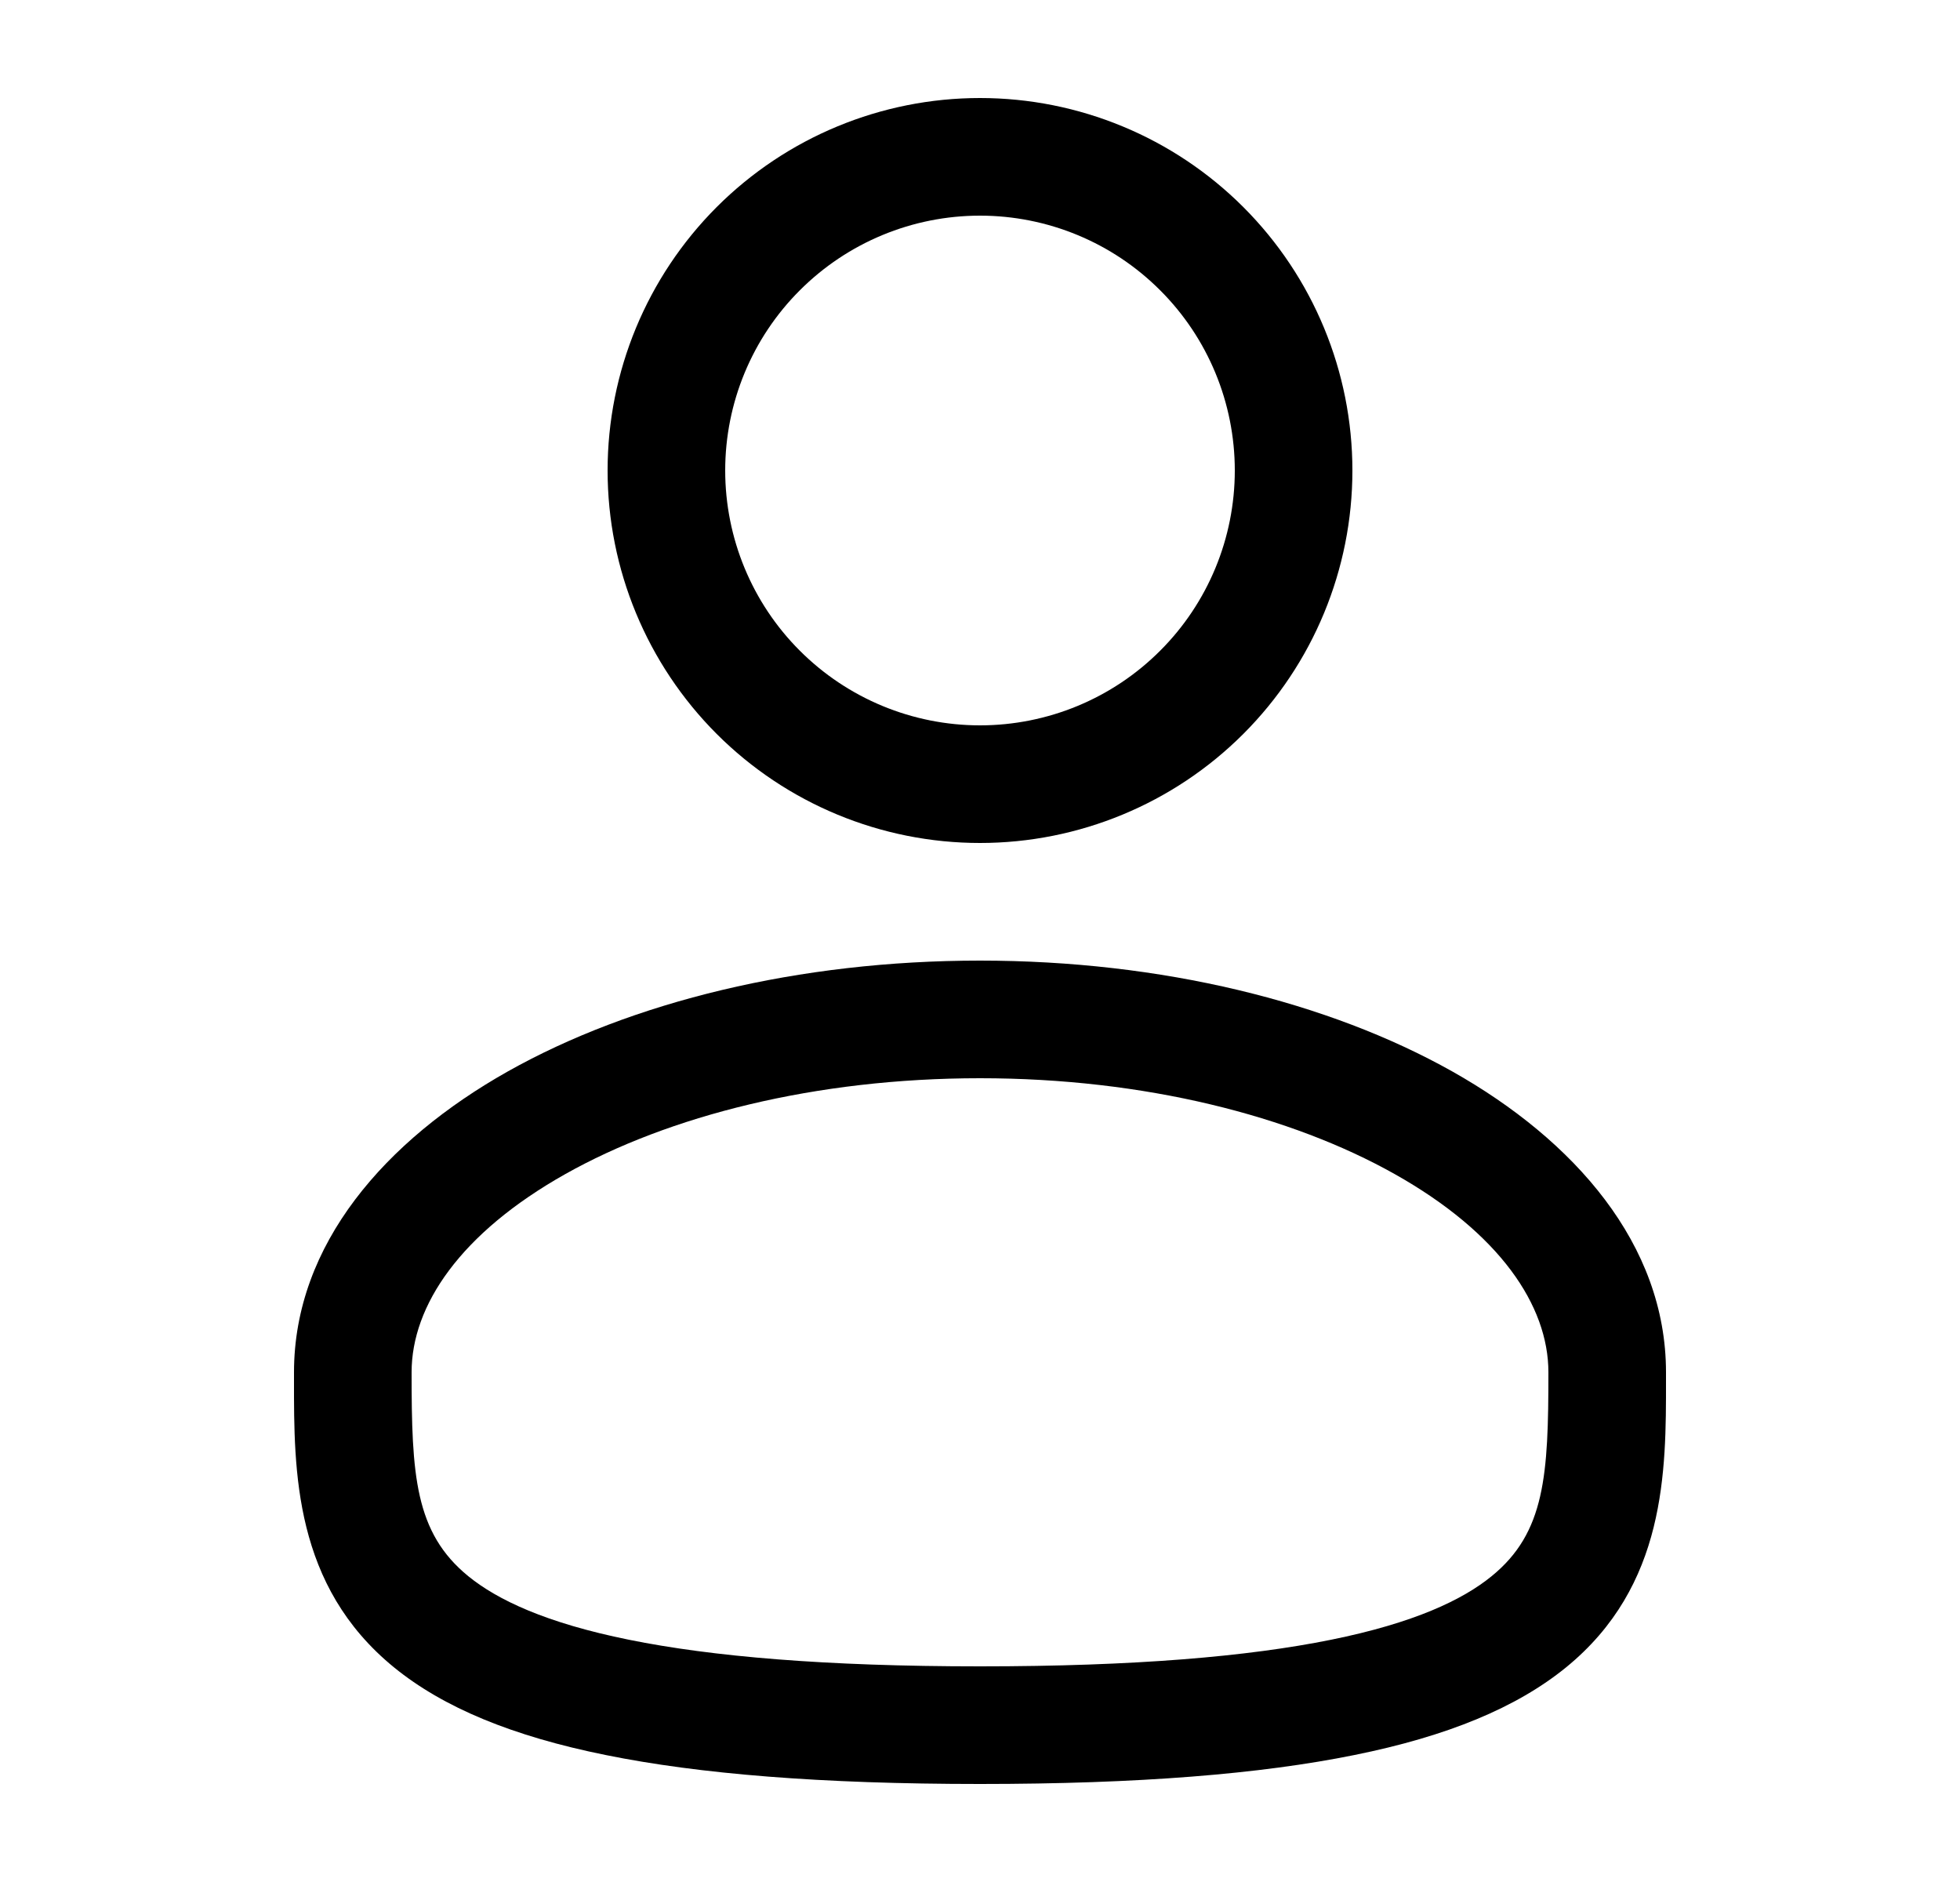 <svg width="25" height="24" viewBox="0 0 25 24" fill="none" xmlns="http://www.w3.org/2000/svg">
<path fill-rule="evenodd" clip-rule="evenodd" d="M12.5 1.25C11.24 1.25 10.032 1.75 9.141 2.641C8.251 3.532 7.75 4.74 7.75 6C7.75 7.26 8.251 8.468 9.141 9.359C10.032 10.25 11.24 10.75 12.5 10.75C13.76 10.75 14.968 10.25 15.859 9.359C16.75 8.468 17.25 7.26 17.25 6C17.25 4.74 16.75 3.532 15.859 2.641C14.968 1.75 13.76 1.25 12.5 1.25ZM9.25 6C9.25 5.138 9.592 4.311 10.202 3.702C10.812 3.092 11.638 2.75 12.5 2.75C13.362 2.75 14.189 3.092 14.798 3.702C15.408 4.311 15.75 5.138 15.75 6C15.75 6.862 15.408 7.689 14.798 8.298C14.189 8.908 13.362 9.25 12.5 9.25C11.638 9.25 10.812 8.908 10.202 8.298C9.592 7.689 9.25 6.862 9.25 6ZM12.5 12.25C10.187 12.25 8.055 12.776 6.476 13.664C4.92 14.54 3.75 15.866 3.75 17.5V17.602C3.749 18.764 3.748 20.222 5.027 21.264C5.656 21.776 6.537 22.141 7.727 22.381C8.919 22.623 10.474 22.75 12.5 22.75C14.526 22.75 16.08 22.623 17.274 22.381C18.464 22.141 19.344 21.776 19.974 21.264C21.253 20.222 21.251 18.764 21.25 17.602V17.5C21.25 15.866 20.08 14.54 18.525 13.664C16.945 12.776 14.814 12.25 12.5 12.25ZM5.25 17.5C5.25 16.649 5.872 15.725 7.211 14.972C8.527 14.232 10.395 13.75 12.501 13.75C14.605 13.75 16.473 14.232 17.789 14.972C19.129 15.725 19.75 16.649 19.75 17.5C19.75 18.808 19.71 19.544 19.026 20.1C18.656 20.402 18.036 20.697 16.976 20.911C15.919 21.125 14.474 21.25 12.5 21.25C10.526 21.25 9.08 21.125 8.024 20.911C6.964 20.697 6.344 20.402 5.974 20.101C5.29 19.544 5.25 18.808 5.25 17.5Z" fill="black"/>
</svg>
